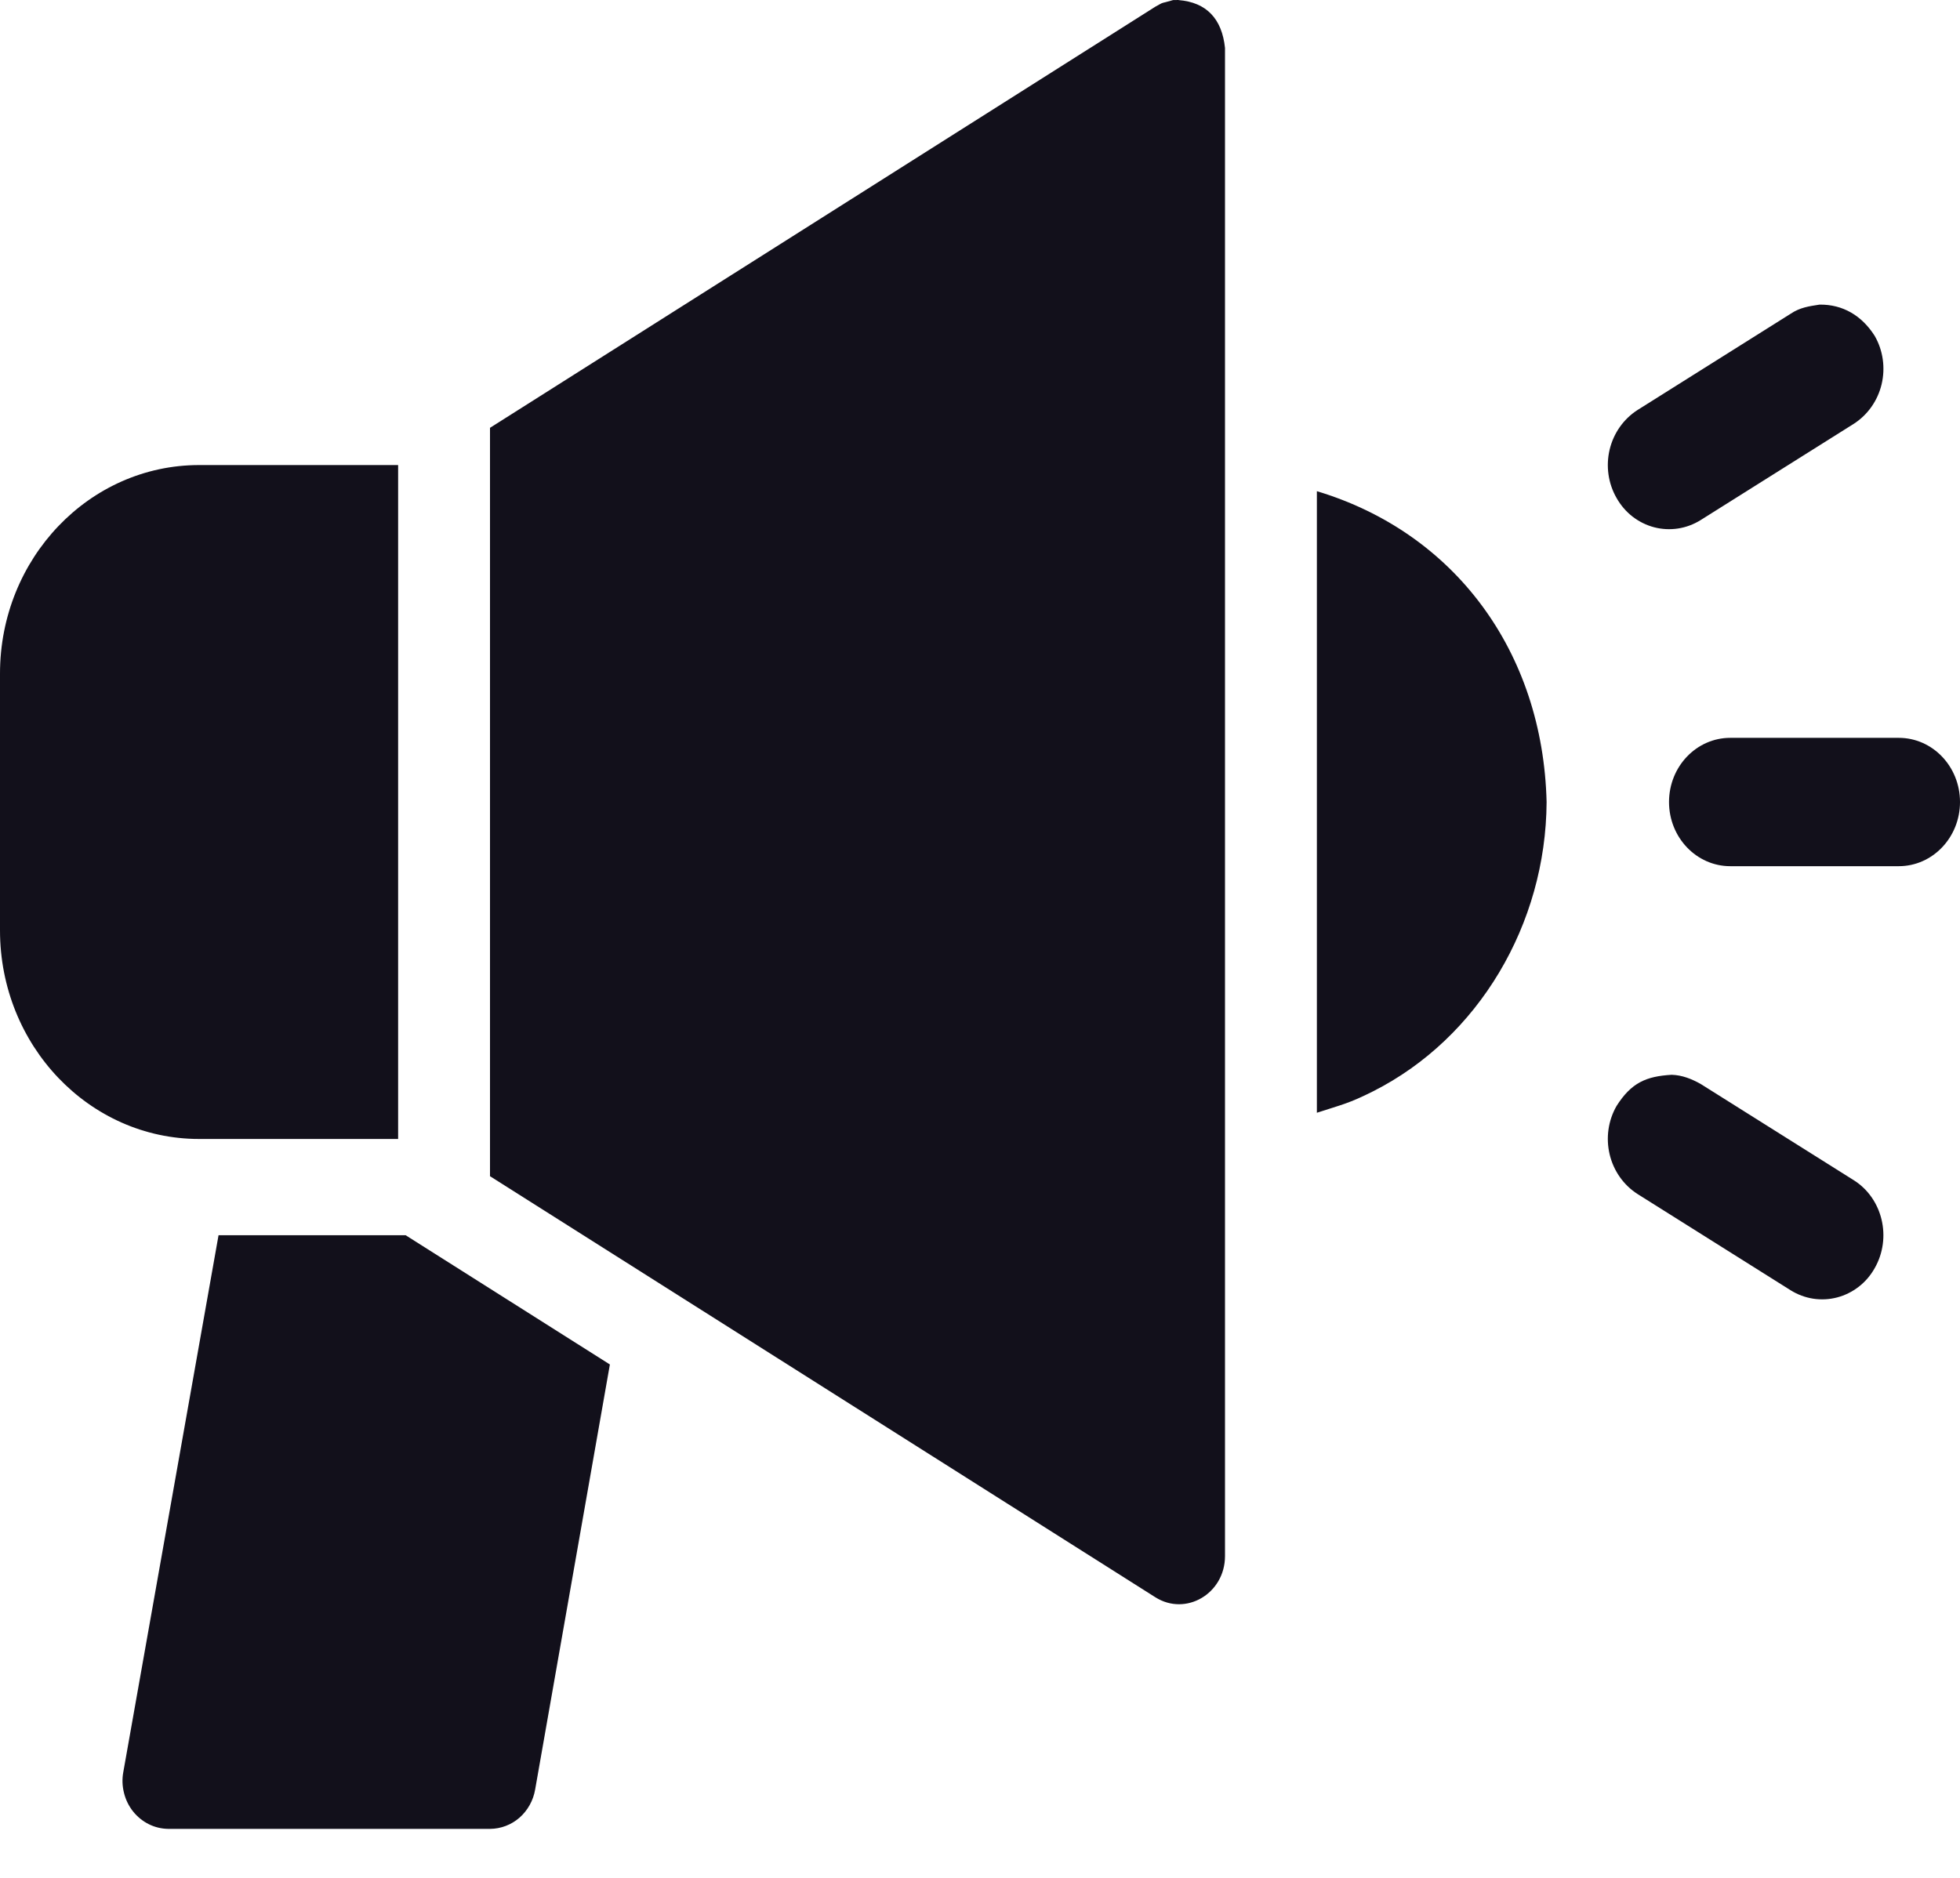 <svg width="24" height="23" viewBox="0 0 24 23" fill="none" xmlns="http://www.w3.org/2000/svg">
<path d="M4.967 15.129L7.468 16.712L6.553 21.917C6.53 22.052 6.462 22.174 6.361 22.263C6.26 22.351 6.132 22.399 6 22.4H2.062C1.979 22.399 1.897 22.38 1.823 22.343C1.748 22.306 1.682 22.252 1.629 22.186C1.576 22.119 1.538 22.041 1.518 21.958C1.497 21.875 1.494 21.788 1.51 21.703L2.676 15.129H4.967ZM14.431 0.001C14.774 0.028 14.963 0.231 15 0.587V19.059C15 19.517 14.522 19.8 14.147 19.563L6 14.406V5.24L14.147 0.082C14.234 0.034 14.216 0.04 14.274 0.026L14.364 0.001L14.431 0V0.001ZM20.47 13.164C20.598 13.168 20.713 13.214 20.824 13.276L22.699 14.455C23.053 14.678 23.168 15.161 22.955 15.533C22.905 15.622 22.839 15.699 22.76 15.76C22.681 15.821 22.591 15.866 22.495 15.891C22.399 15.916 22.3 15.921 22.202 15.906C22.105 15.891 22.011 15.856 21.926 15.803L20.051 14.624C19.881 14.515 19.758 14.341 19.71 14.139C19.662 13.937 19.692 13.724 19.795 13.545C19.975 13.262 20.156 13.182 20.47 13.164ZM4.875 5.696V13.95H2.437C1.092 13.95 0 12.805 0 11.395V8.25C0 6.841 1.092 5.696 2.438 5.696H4.875ZM16.125 6.016C17.812 6.523 18.893 7.982 18.938 9.823C18.93 11.32 18.104 12.714 16.814 13.366C16.518 13.515 16.438 13.527 16.125 13.629V6.016ZM23.25 9.037C23.664 9.037 24 9.388 24 9.823C24 10.257 23.664 10.609 23.25 10.609H21.187C20.773 10.609 20.437 10.257 20.437 9.823C20.437 9.388 20.773 9.037 21.187 9.037H23.25ZM22.28 3.731C22.565 3.727 22.798 3.866 22.955 4.113C23.058 4.291 23.088 4.505 23.04 4.707C22.992 4.908 22.869 5.082 22.699 5.191L20.824 6.37C20.739 6.423 20.645 6.458 20.548 6.473C20.45 6.488 20.35 6.483 20.255 6.458C20.159 6.433 20.069 6.388 19.99 6.327C19.911 6.266 19.845 6.188 19.795 6.1C19.692 5.921 19.662 5.708 19.71 5.506C19.758 5.305 19.881 5.131 20.051 5.022L21.926 3.843C22.04 3.766 22.15 3.751 22.28 3.731V3.731Z" fill="#12101B"/>
</svg>
